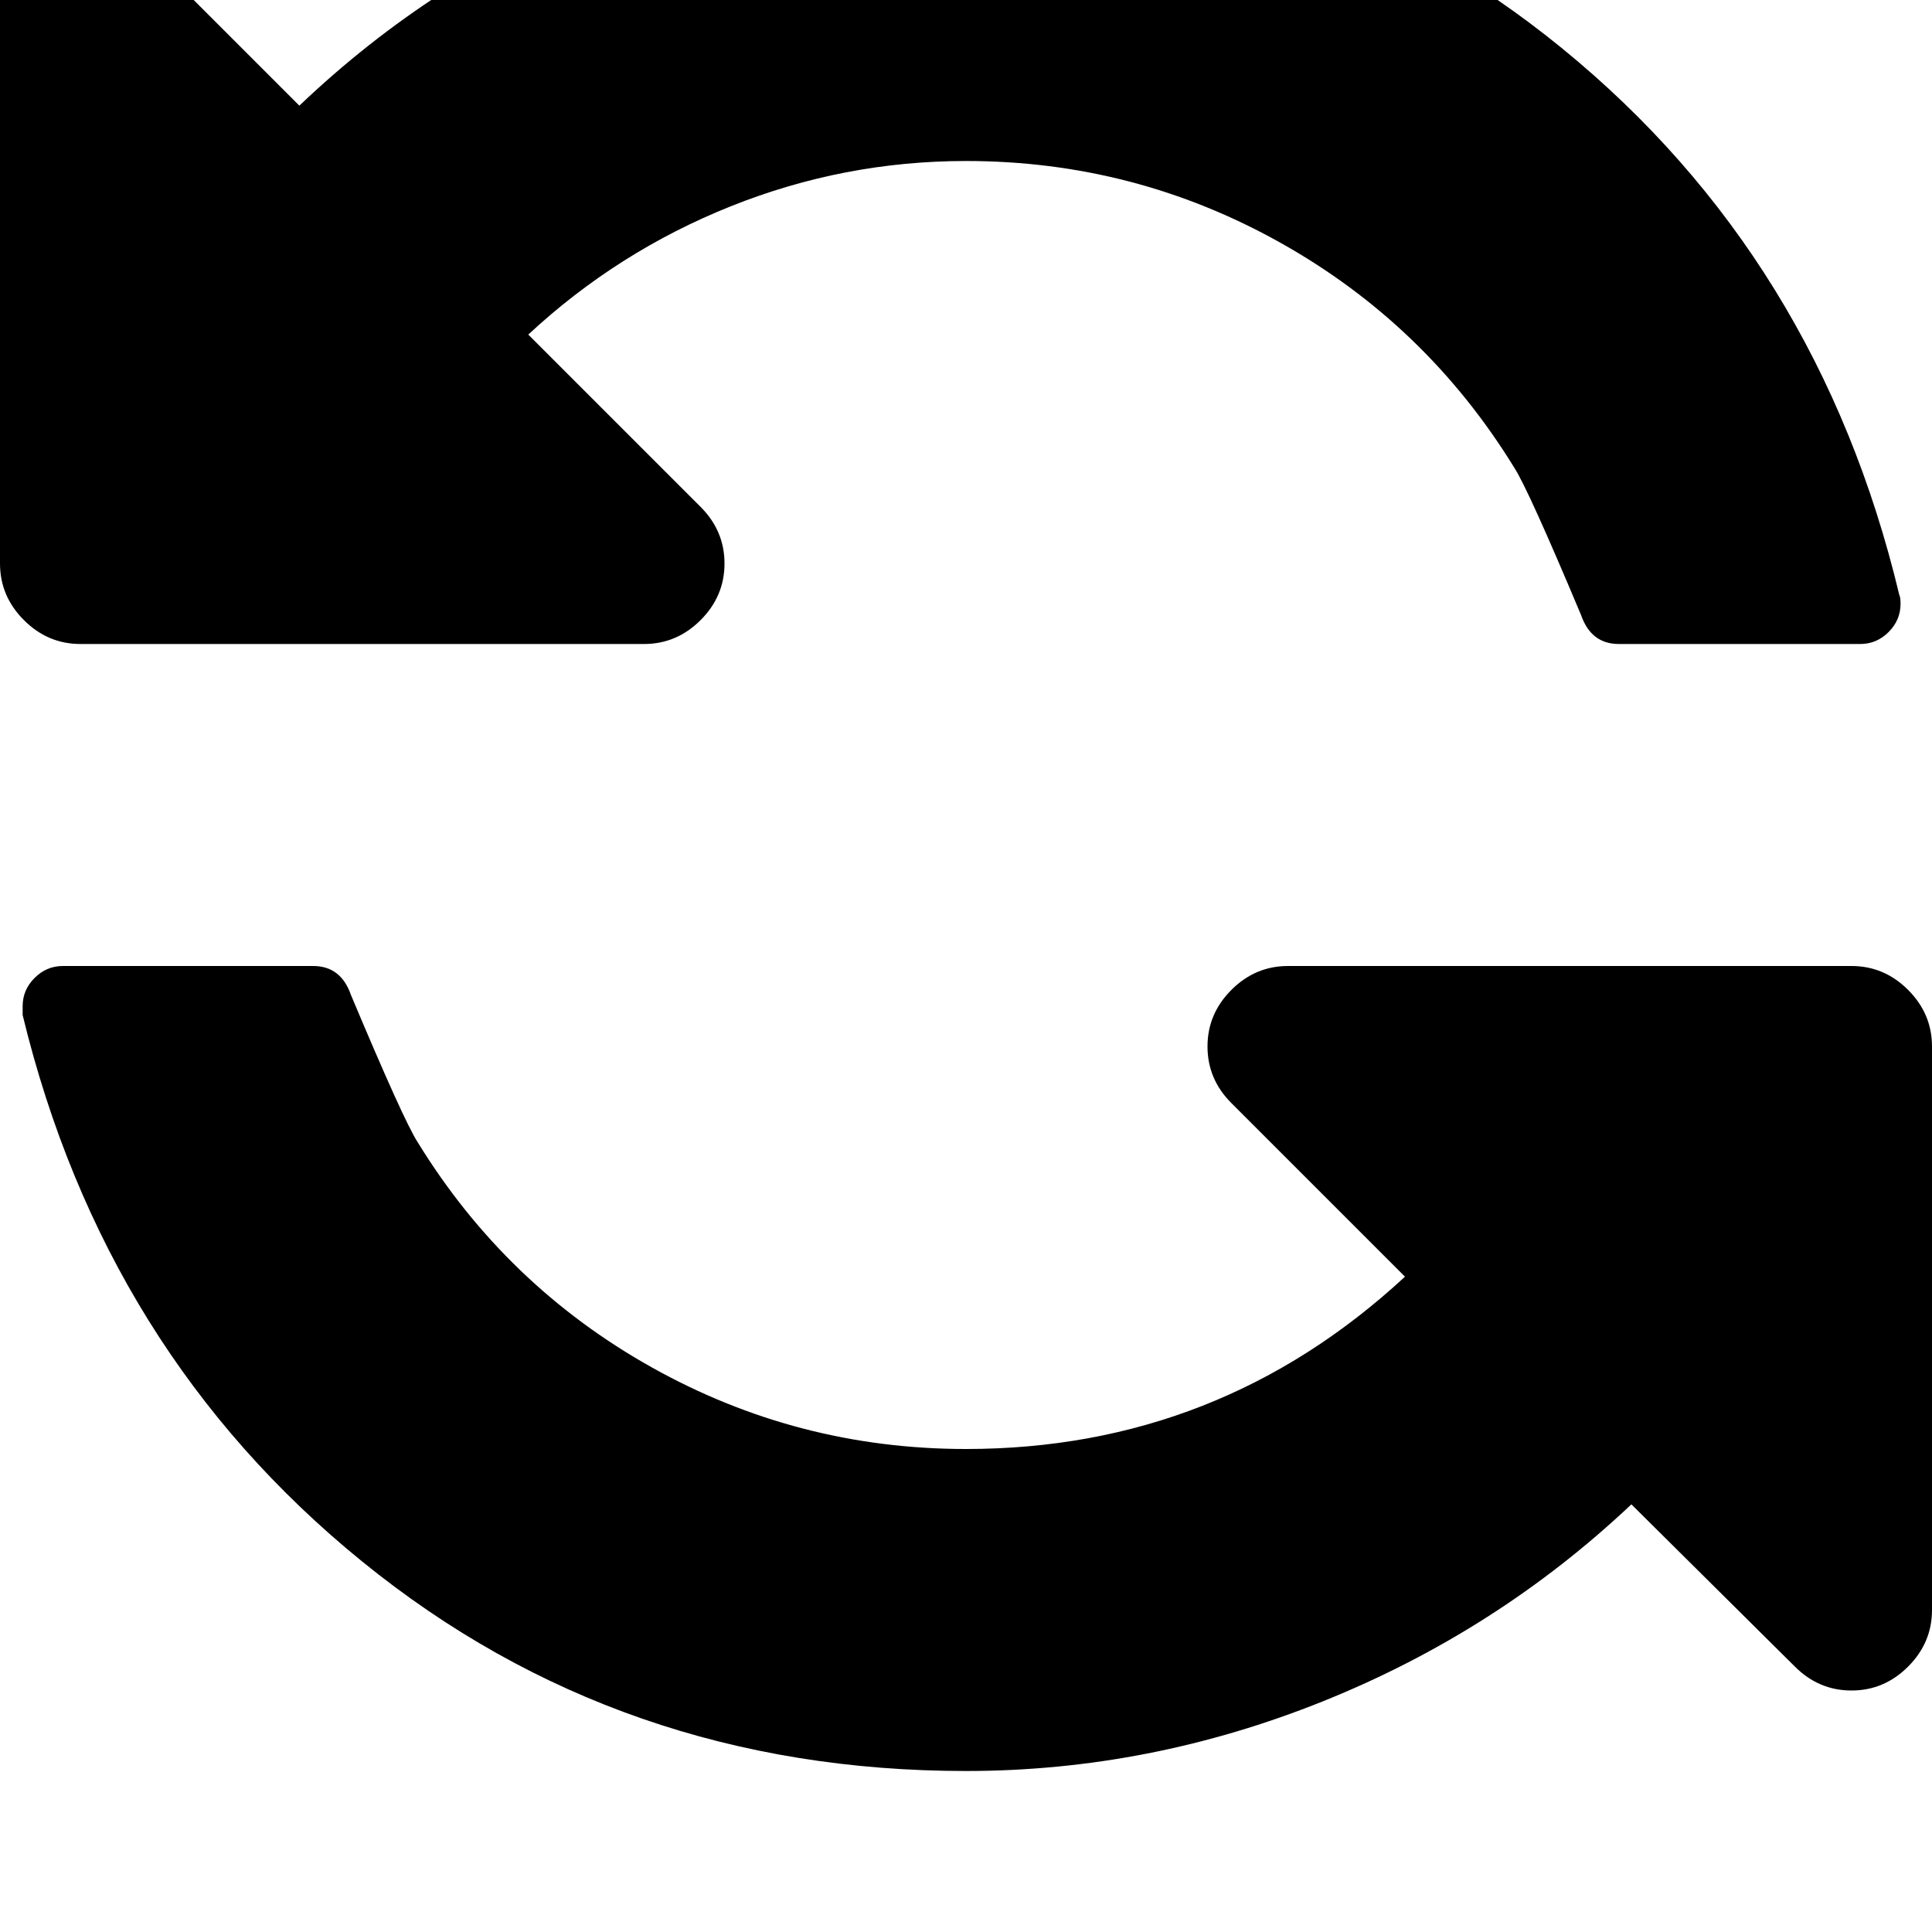 <svg width="64" height="64" viewBox="0 0 1536 1536" xmlns="http://www.w3.org/2000/svg"><path d="M1511 480q0-5-1-7-64-268-268-434.5T764-128q-146 0-282.5 55T238 84L109-45Q90-64 64-64T19-45 0 0v448q0 26 19 45t45 19h448q26 0 45-19t19-45-19-45L420 266q71-66 161-102t187-36q134 0 250 65t186 179q11 17 53 117 8 23 30 23h192q13 0 22.5-9.5t9.5-22.5zm25 800V832q0-26-19-45t-45-19h-448q-26 0-45 19t-19 45 19 45l138 138q-148 137-349 137-134 0-250-65T332 908q-11-17-53-117-8-23-30-23H50q-13 0-22.5 9.5T18 800v7q65 268 270 434.5T768 1408q146 0 284-55.5t245-156.5l130 129q19 19 45 19t45-19 19-45z"/></svg>